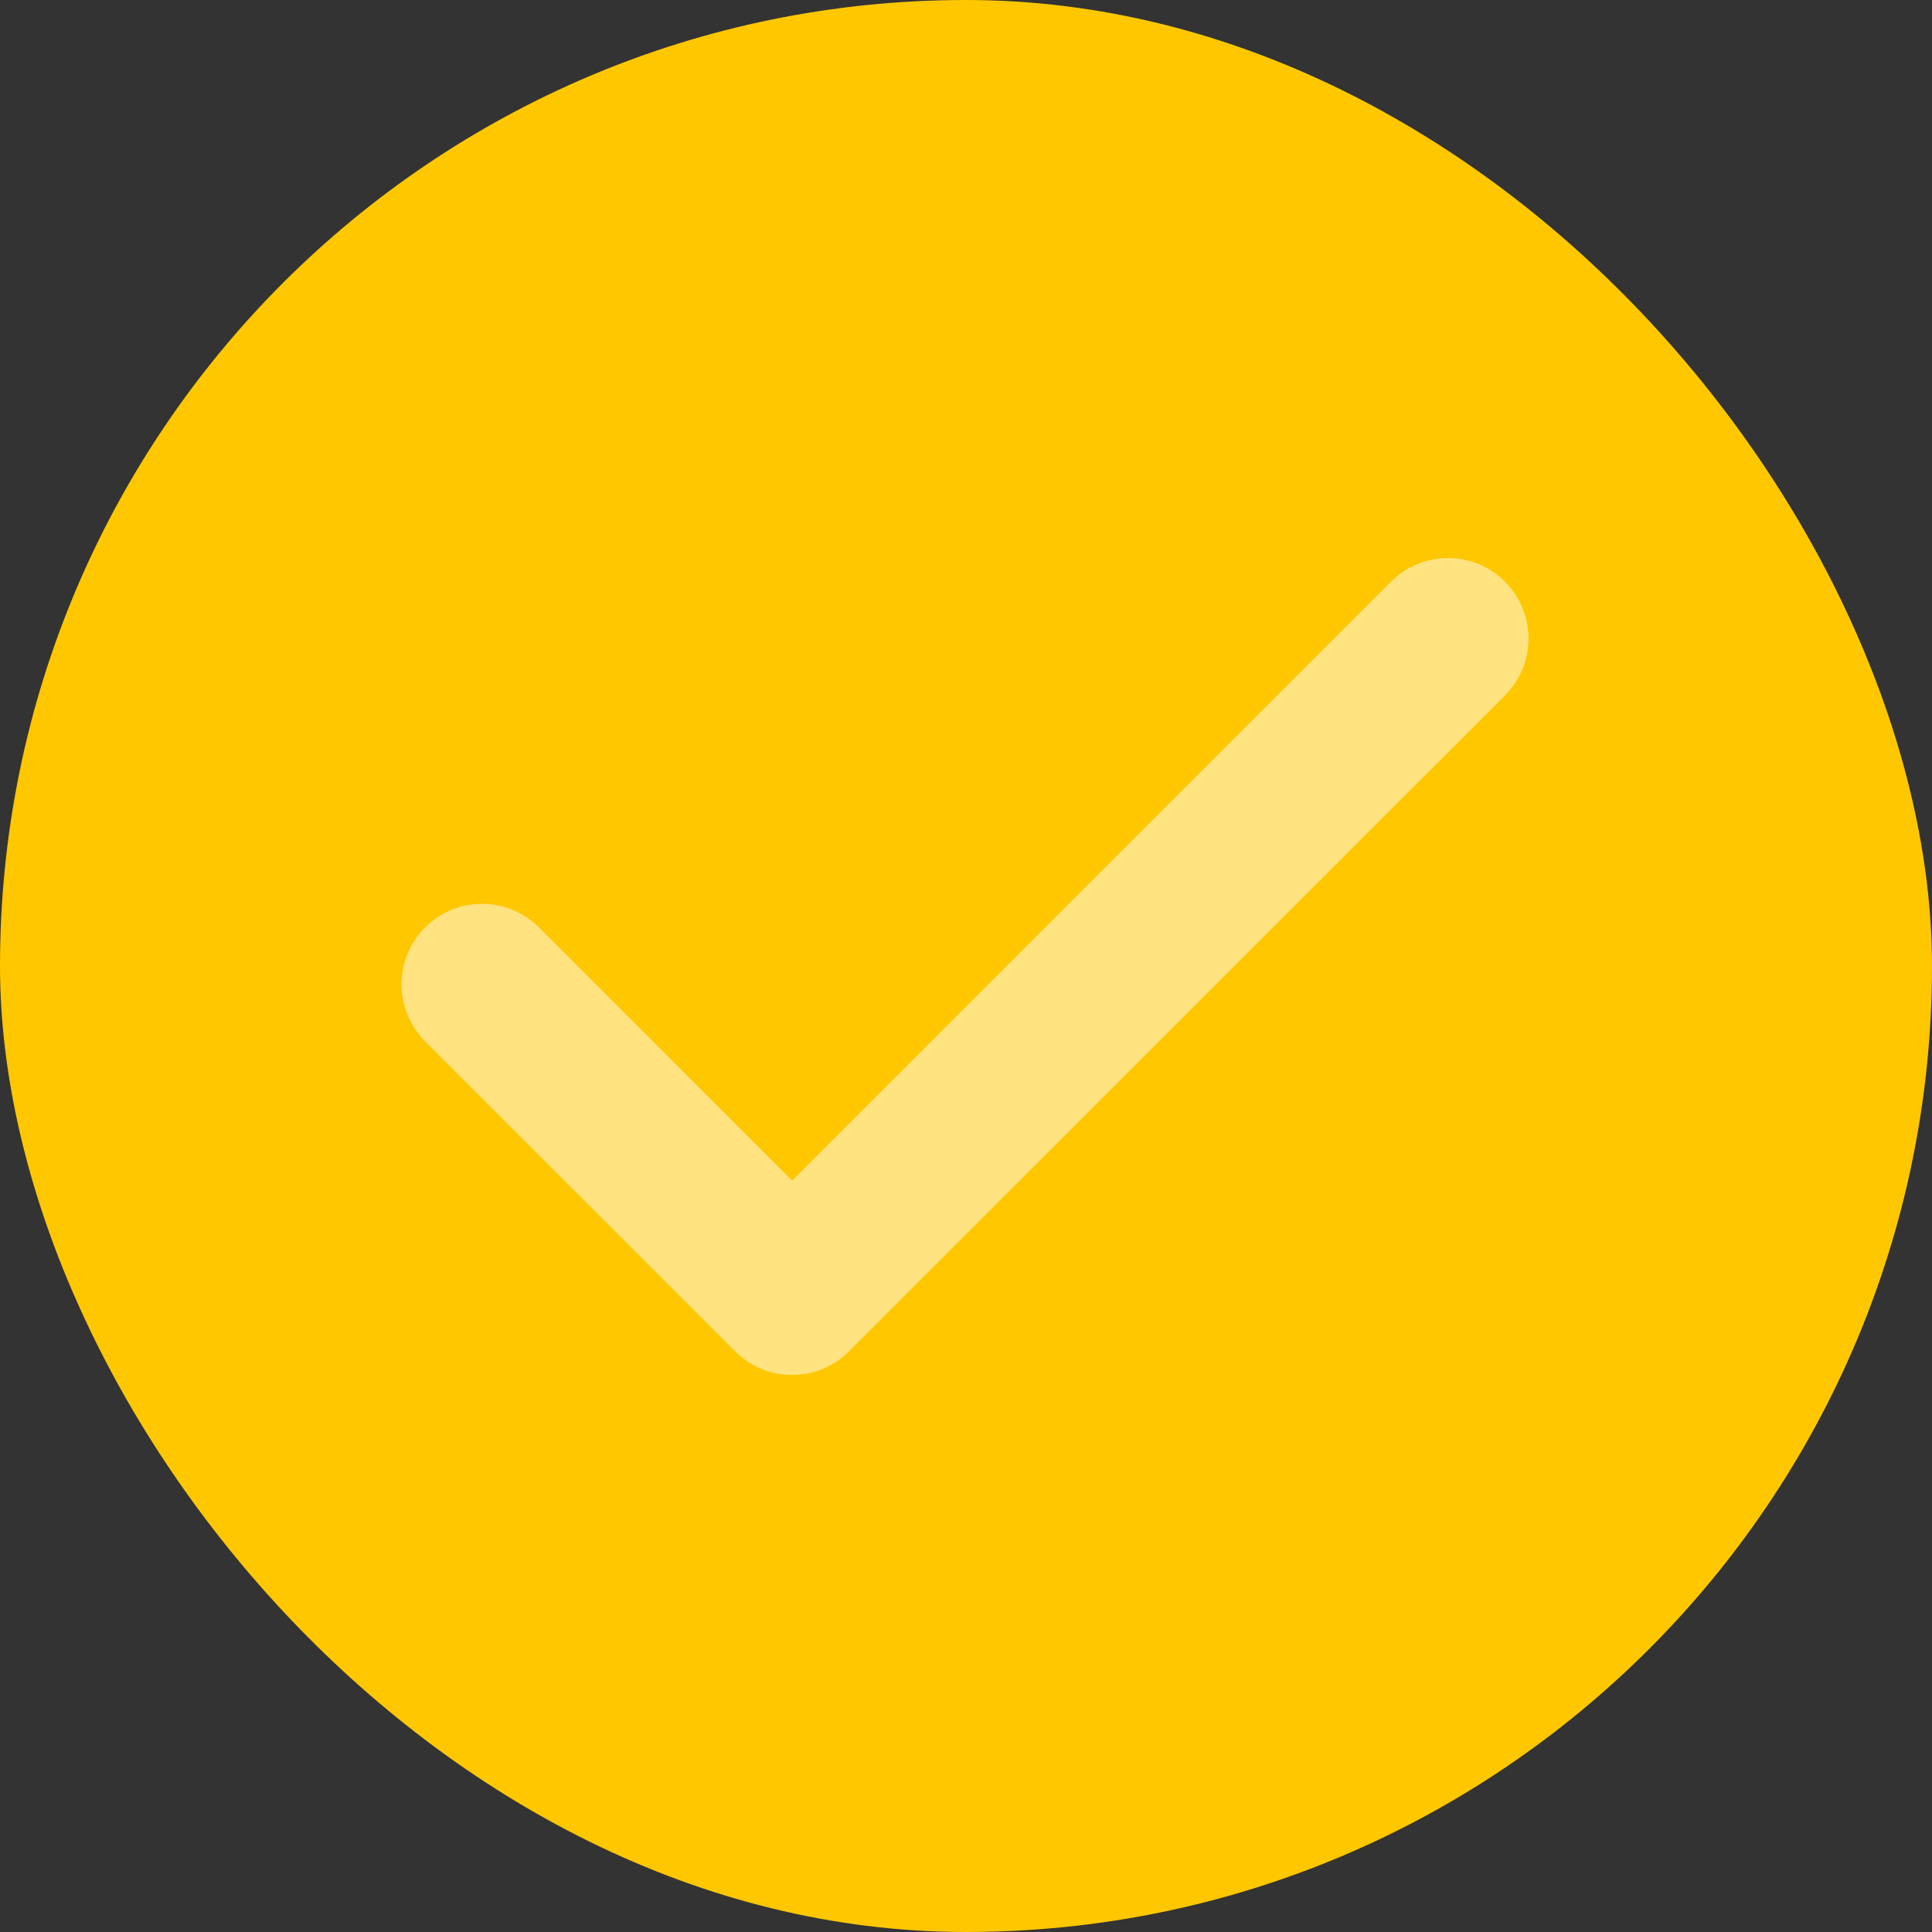 <svg width="23" height="23" viewBox="0 0 23 23" fill="none" xmlns="http://www.w3.org/2000/svg">
<rect x="0" y="0" width="23" height="23" fill="#333333" stroke="none"/>
<rect width="23" height="23" rx="11.5" fill="#FFC700"/>
<path d="M9.43 16.368C9.304 16.369 9.179 16.344 9.063 16.296C8.947 16.247 8.841 16.177 8.752 16.087L5.072 12.408C4.981 12.319 4.908 12.213 4.858 12.097C4.807 11.979 4.781 11.854 4.78 11.726C4.779 11.599 4.803 11.473 4.851 11.355C4.899 11.238 4.971 11.13 5.061 11.041C5.151 10.951 5.258 10.879 5.375 10.831C5.493 10.783 5.619 10.759 5.747 10.76C5.874 10.761 6 10.787 6.116 10.838C6.233 10.888 6.339 10.961 6.428 11.052L9.43 14.055L16.572 6.912C16.753 6.738 16.995 6.641 17.247 6.643C17.498 6.646 17.738 6.746 17.916 6.924C18.093 7.102 18.194 7.342 18.197 7.593C18.199 7.845 18.102 8.087 17.927 8.268L10.107 16.087C10.019 16.177 9.913 16.247 9.797 16.296C9.681 16.344 9.556 16.369 9.43 16.368Z" fill="white" fill-opacity="0.5"/>
</svg>
